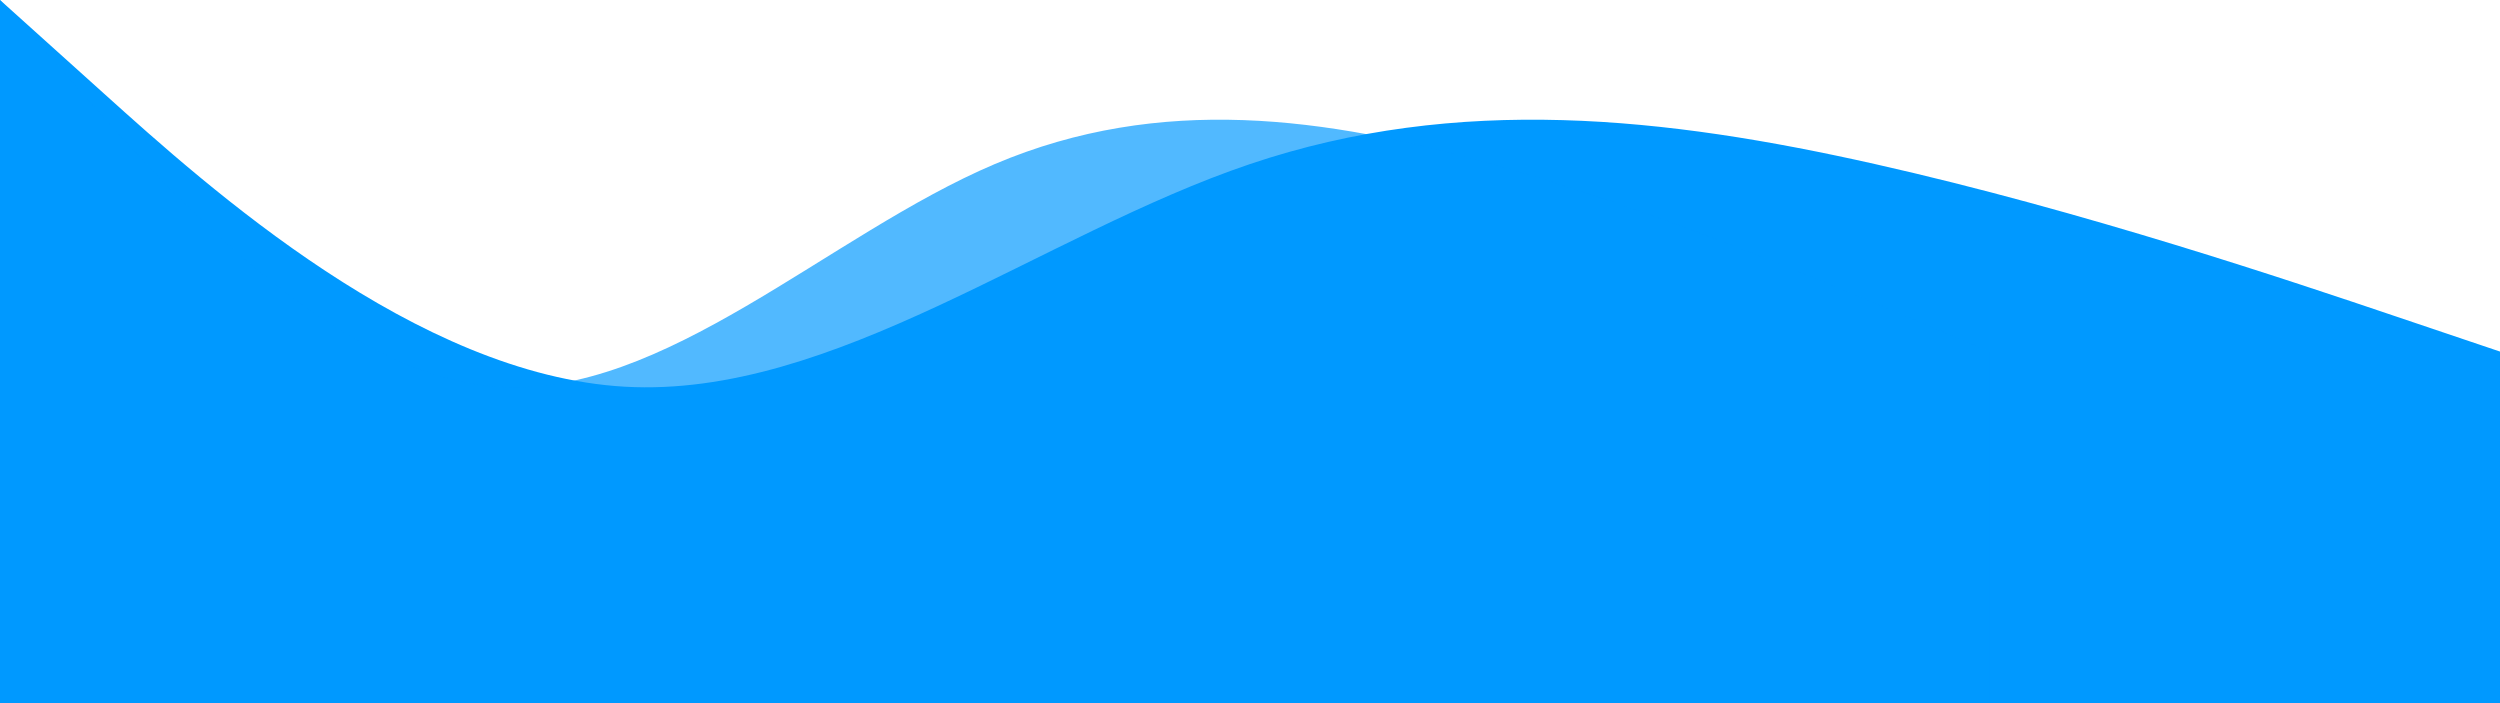 <svg width="1920" height="540" viewBox="0 0 1920 540" fill="none" xmlns="http://www.w3.org/2000/svg">
<path fill-rule="evenodd" clip-rule="evenodd" d="M0 0L80 72C160 144 320 288 480 297C640 306 800 180 960 126C1120 72 1280 90 1440 126C1600 162 1760 216 1840 243L1920 270V540H1840C1760 540 1600 540 1440 540C1280 540 1120 540 960 540C800 540 640 540 480 540C320 540 160 540 80 540H0V0Z" fill="#0099FF"/>
<path fill-rule="evenodd" clip-rule="evenodd" d="M0 0L63.667 72C127.333 144 254.667 288 382 297C509.333 306 636.667 180 764 126C891.333 72 1018.67 90 1146 126C1273.33 162 1400.67 216 1464.33 243L1528 270V540H1464.33C1400.67 540 1273.33 540 1146 540C1018.67 540 891.333 540 764 540C636.667 540 509.333 540 382 540C254.667 540 127.333 540 63.667 540H0V0Z" fill="#0099FF" fill-opacity="0.68"/>
</svg>
